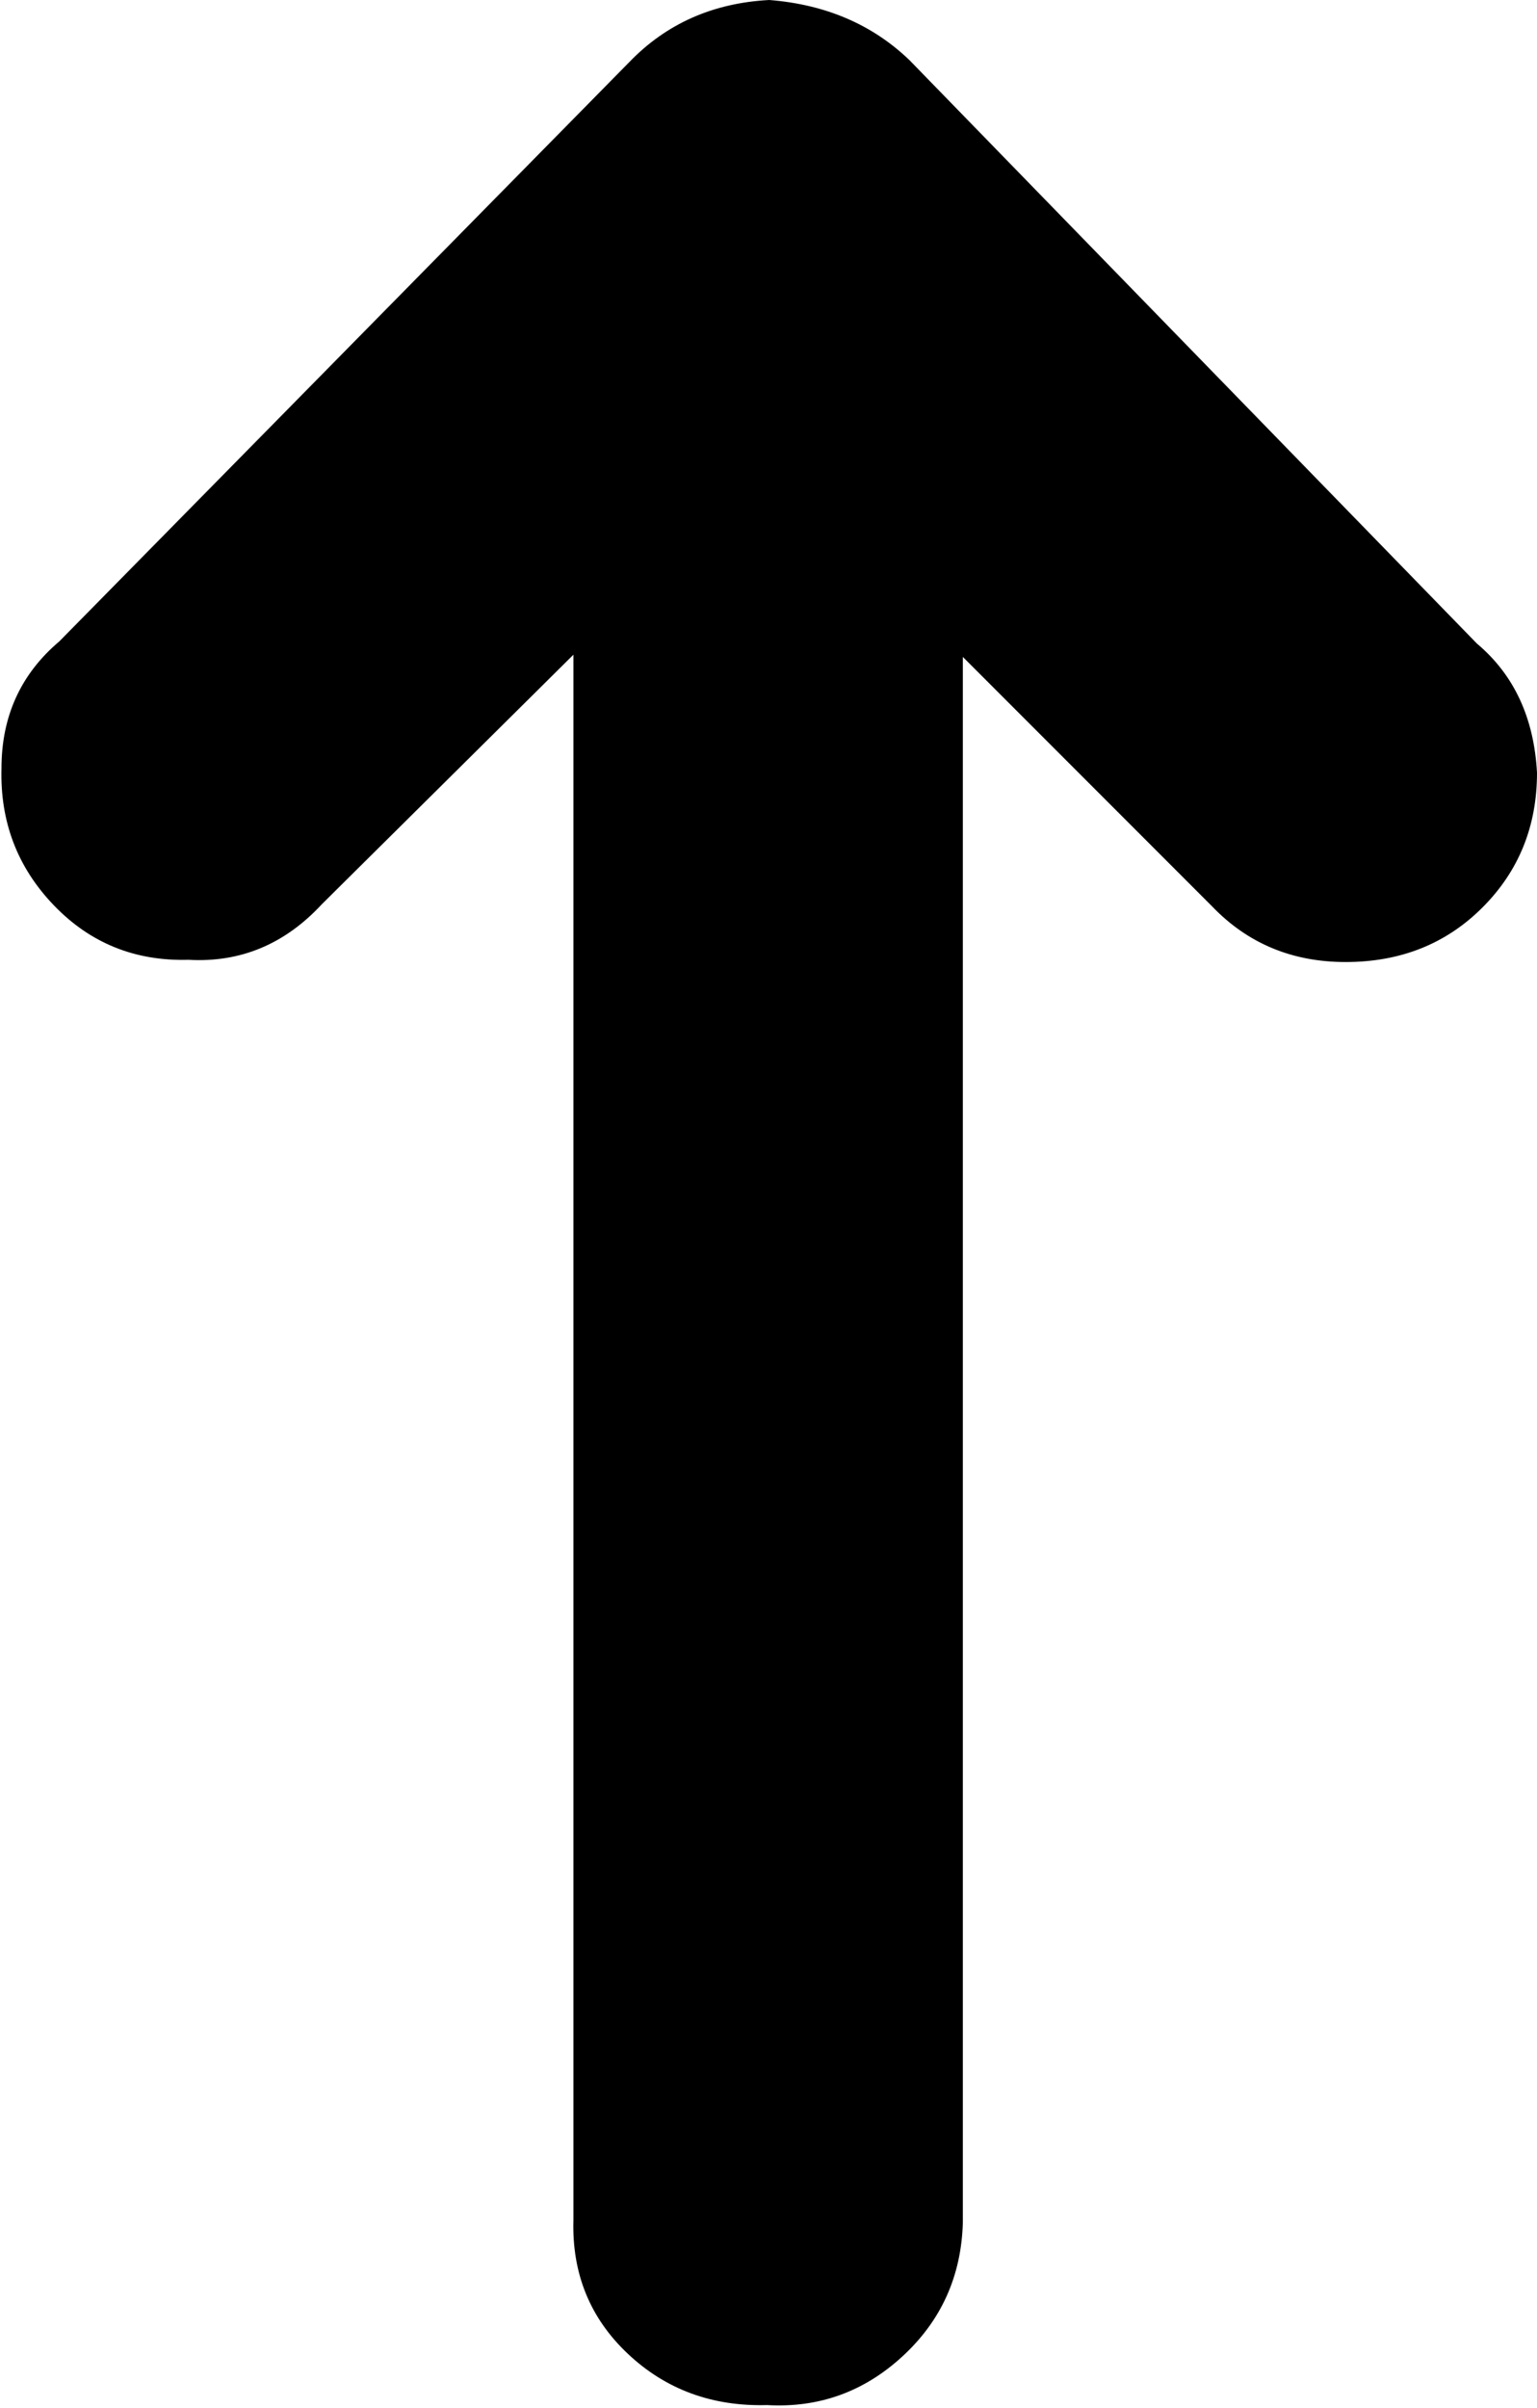 <svg xmlns="http://www.w3.org/2000/svg" viewBox="0 0 690.667 1081.333"><path d="M.667 345q-1 36 23.5 61.5t60.5 24.5q35 2 60-25l113-112v703q-1 36 24.5 60t62.5 23q35 2 61-22t27-60V295l112 112q24 25 60 25 37 0 61.5-24.5t24.5-60.5q-2-37-27-58l-255-262q-25-24-63-27-38 2-63 28l-256 260q-26 22-26 57z"/></svg>